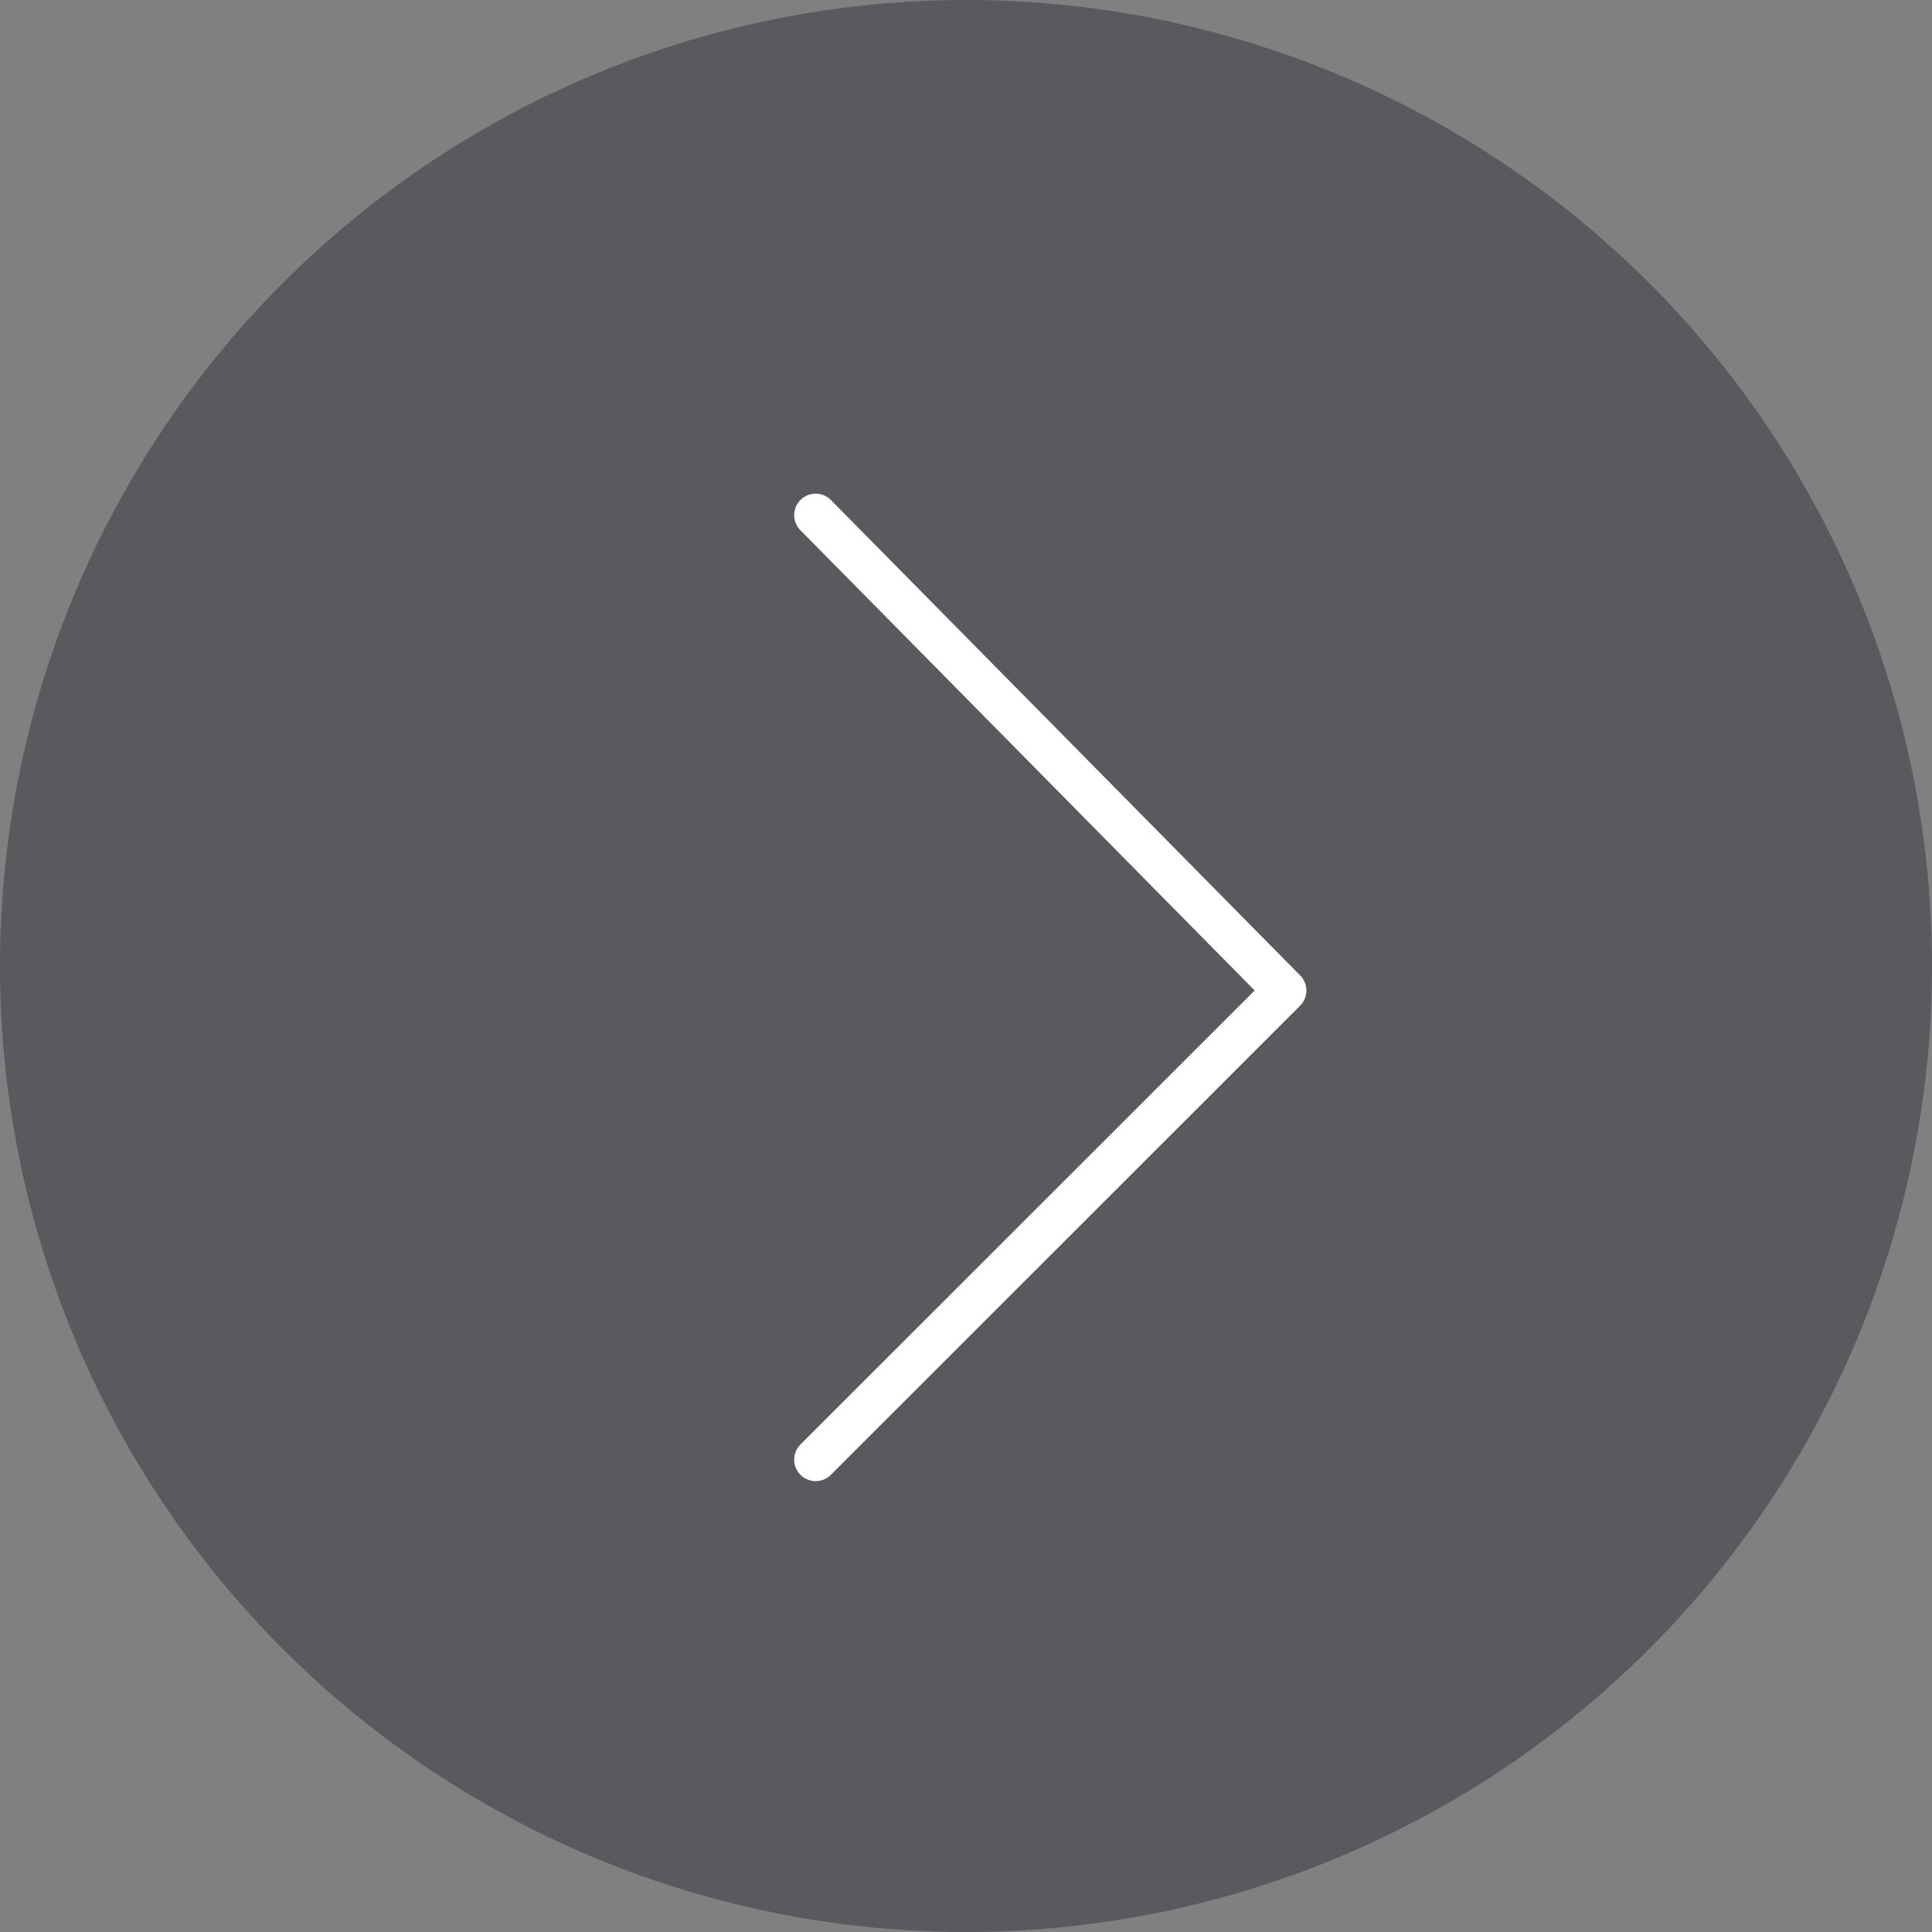 <svg width="45" height="45" viewBox="0 0 45 45" fill="none" xmlns="http://www.w3.org/2000/svg">
<rect x="0" y="0" width="45" height="45" fill="#808080" stroke="none"/>
<circle opacity="0.4" cx="22.5" cy="22.5" r="22.5" transform="rotate(-180 22.5 22.5)" fill="#1D222B"/>
<path d="M18.998 33.998L29.928 23.072L18.998 11.998" stroke="white" stroke-linecap="round" stroke-linejoin="round"/>
</svg>
